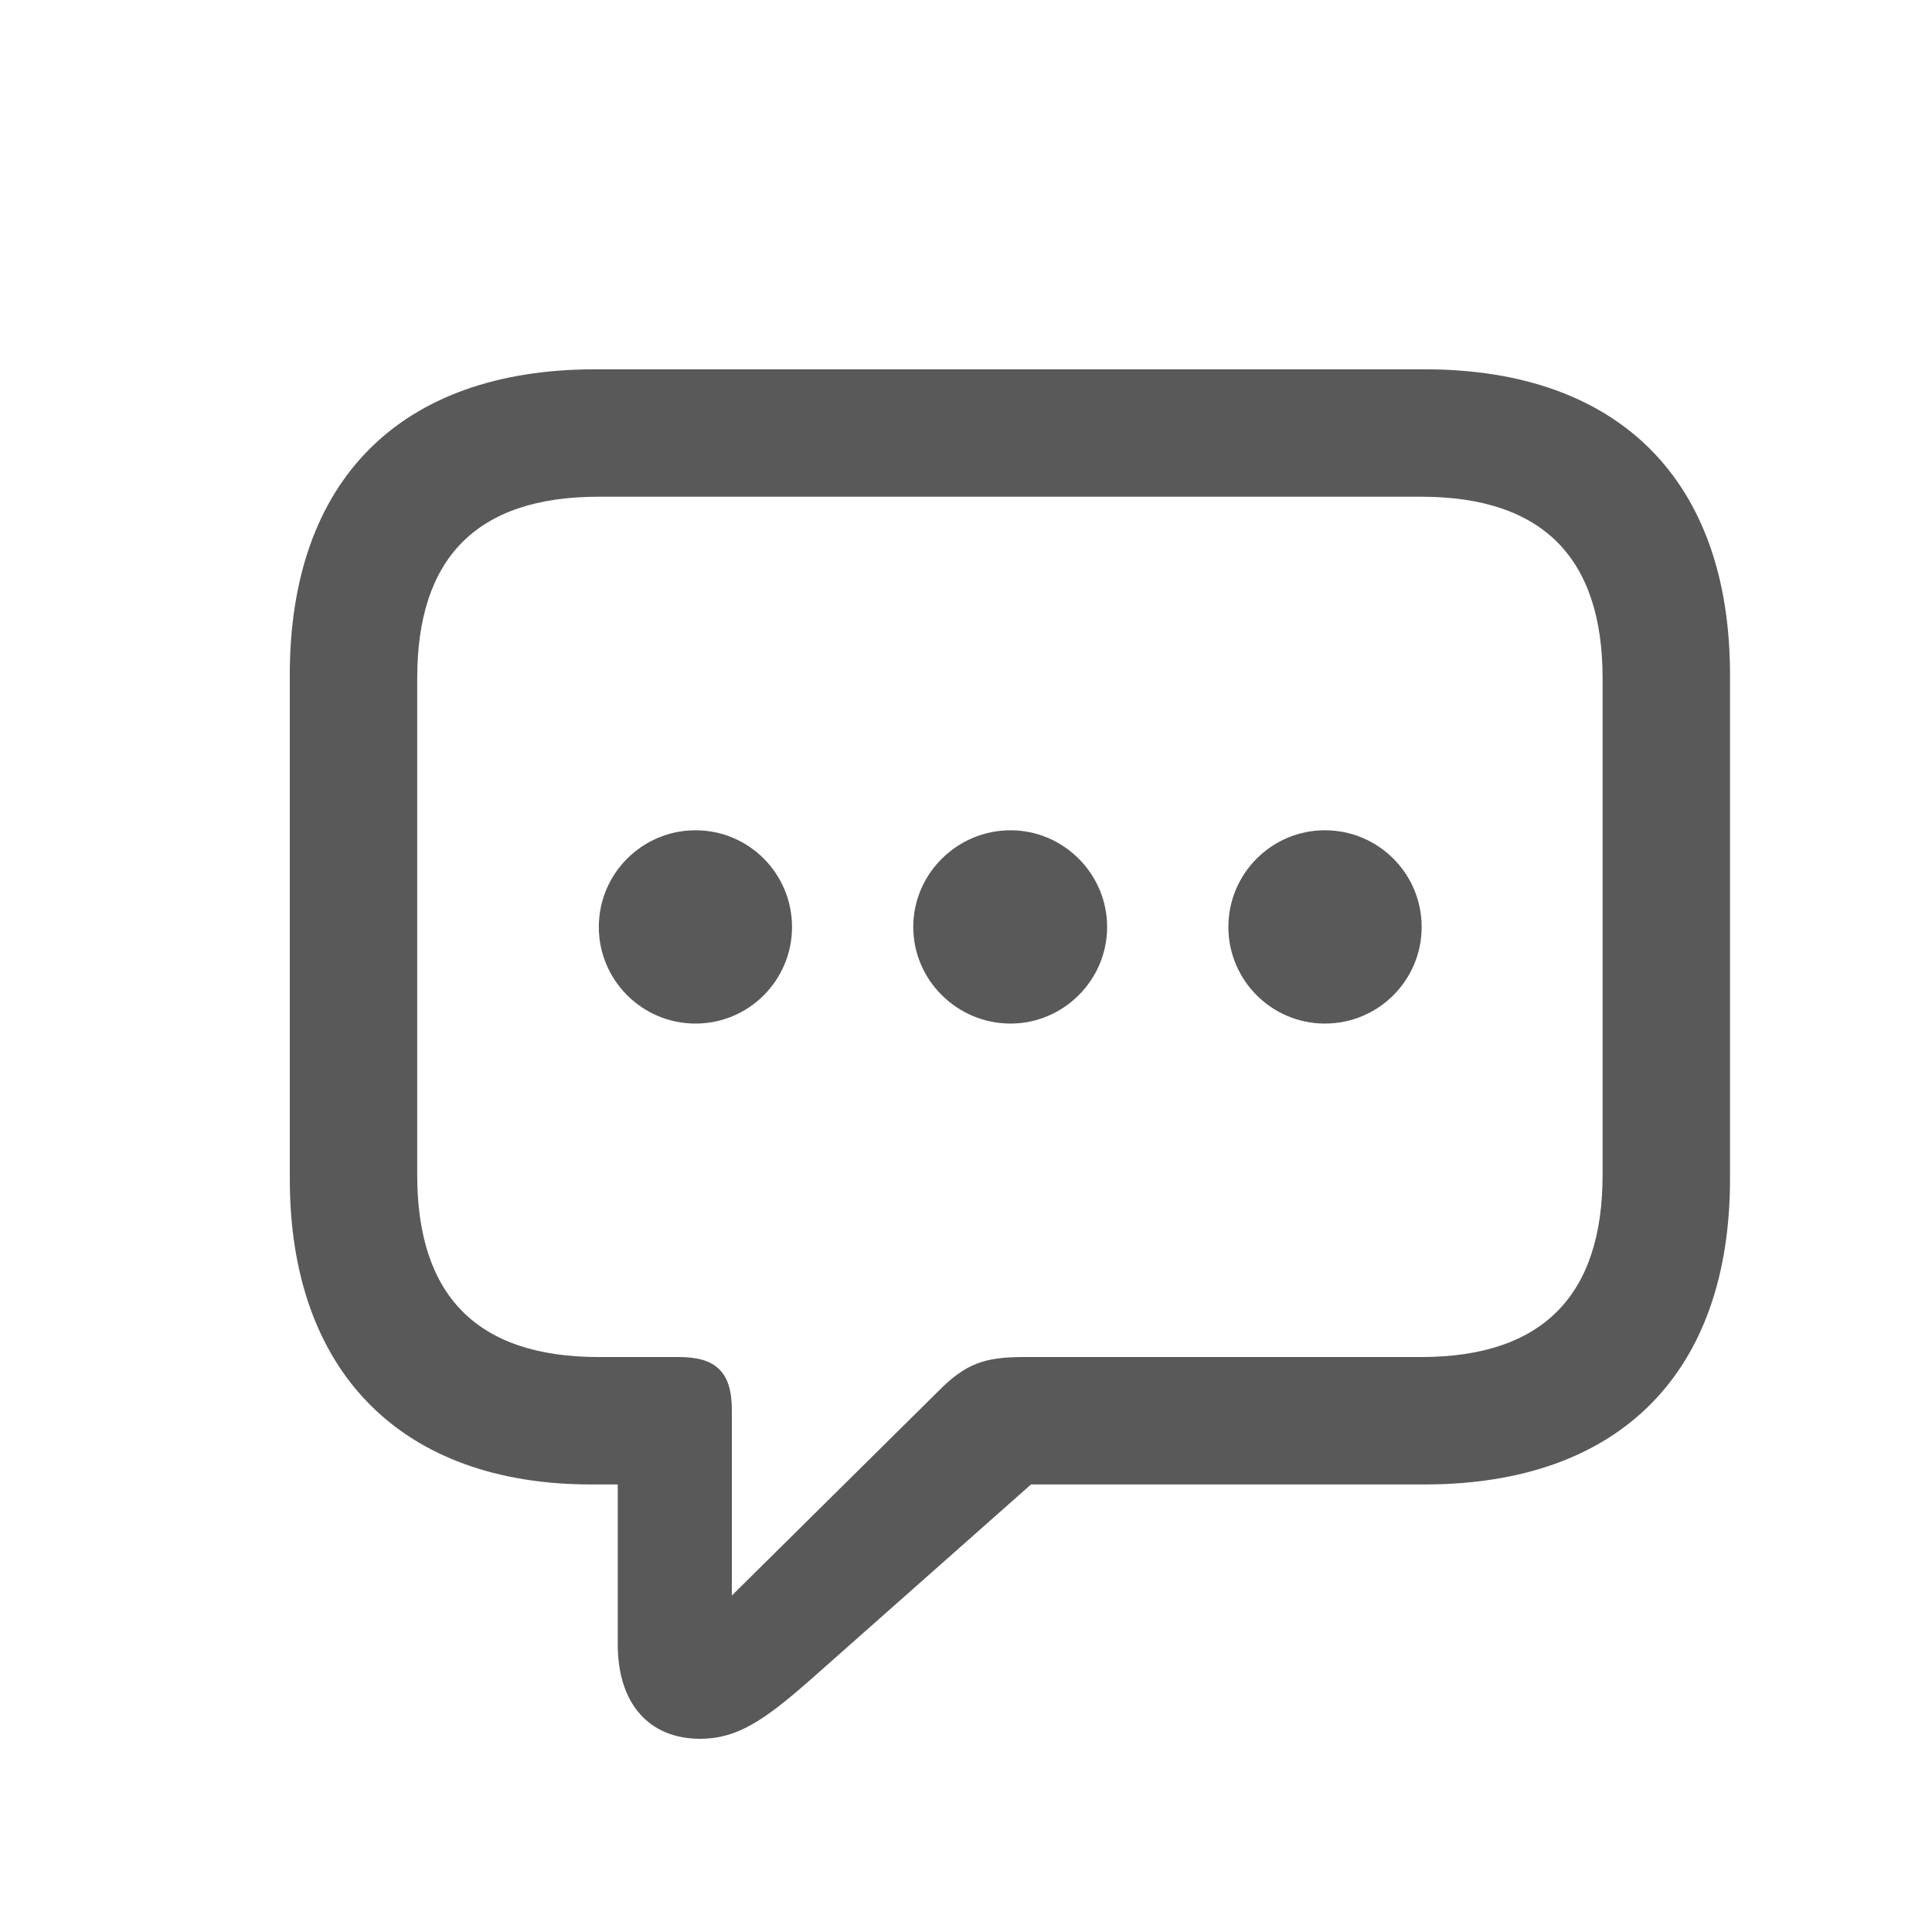 <svg xmlns="http://www.w3.org/2000/svg" width="20" height="20" viewBox="0 0 20 20" fill="none">
  <path d="M7.249 18C7.624 18 7.902 17.816 8.369 17.407L10.673 15.367H14.747C16.774 15.367 17.909 14.203 17.909 12.205V6.985C17.909 4.987 16.774 3.823 14.747 3.823H6.161C4.135 3.823 3 4.981 3 6.985V12.205C3 14.208 4.163 15.367 6.118 15.367H6.395V17.026C6.395 17.621 6.707 18 7.249 18ZM7.576 16.517V14.595C7.576 14.2 7.407 14.048 7.029 14.048H6.198C4.926 14.048 4.319 13.401 4.319 12.163V7.021C4.319 5.783 4.926 5.142 6.198 5.142H14.711C15.978 5.142 16.59 5.783 16.59 7.021V12.163C16.59 13.401 15.978 14.048 14.711 14.048H10.601C10.192 14.048 9.998 14.114 9.713 14.402L7.576 16.517Z" fill="#595959"/>
  <path d="M7.2 10.596C7.753 10.596 8.199 10.147 8.199 9.596C8.199 9.044 7.753 8.595 7.2 8.595C6.647 8.595 6.199 9.044 6.199 9.596C6.199 10.147 6.647 10.596 7.2 10.596Z" fill="#595959"/>
  <path d="M10.461 10.596C11.008 10.596 11.461 10.147 11.461 9.596C11.461 9.044 11.008 8.595 10.461 8.595C9.909 8.595 9.454 9.044 9.454 9.596C9.454 10.147 9.909 10.596 10.461 10.596Z" fill="#595959"/>
  <path d="M13.715 10.596C14.27 10.596 14.717 10.147 14.717 9.596C14.717 9.044 14.27 8.595 13.715 8.595C13.164 8.595 12.716 9.044 12.716 9.596C12.716 10.147 13.164 10.596 13.715 10.596Z" fill="#595959"/>
</svg>